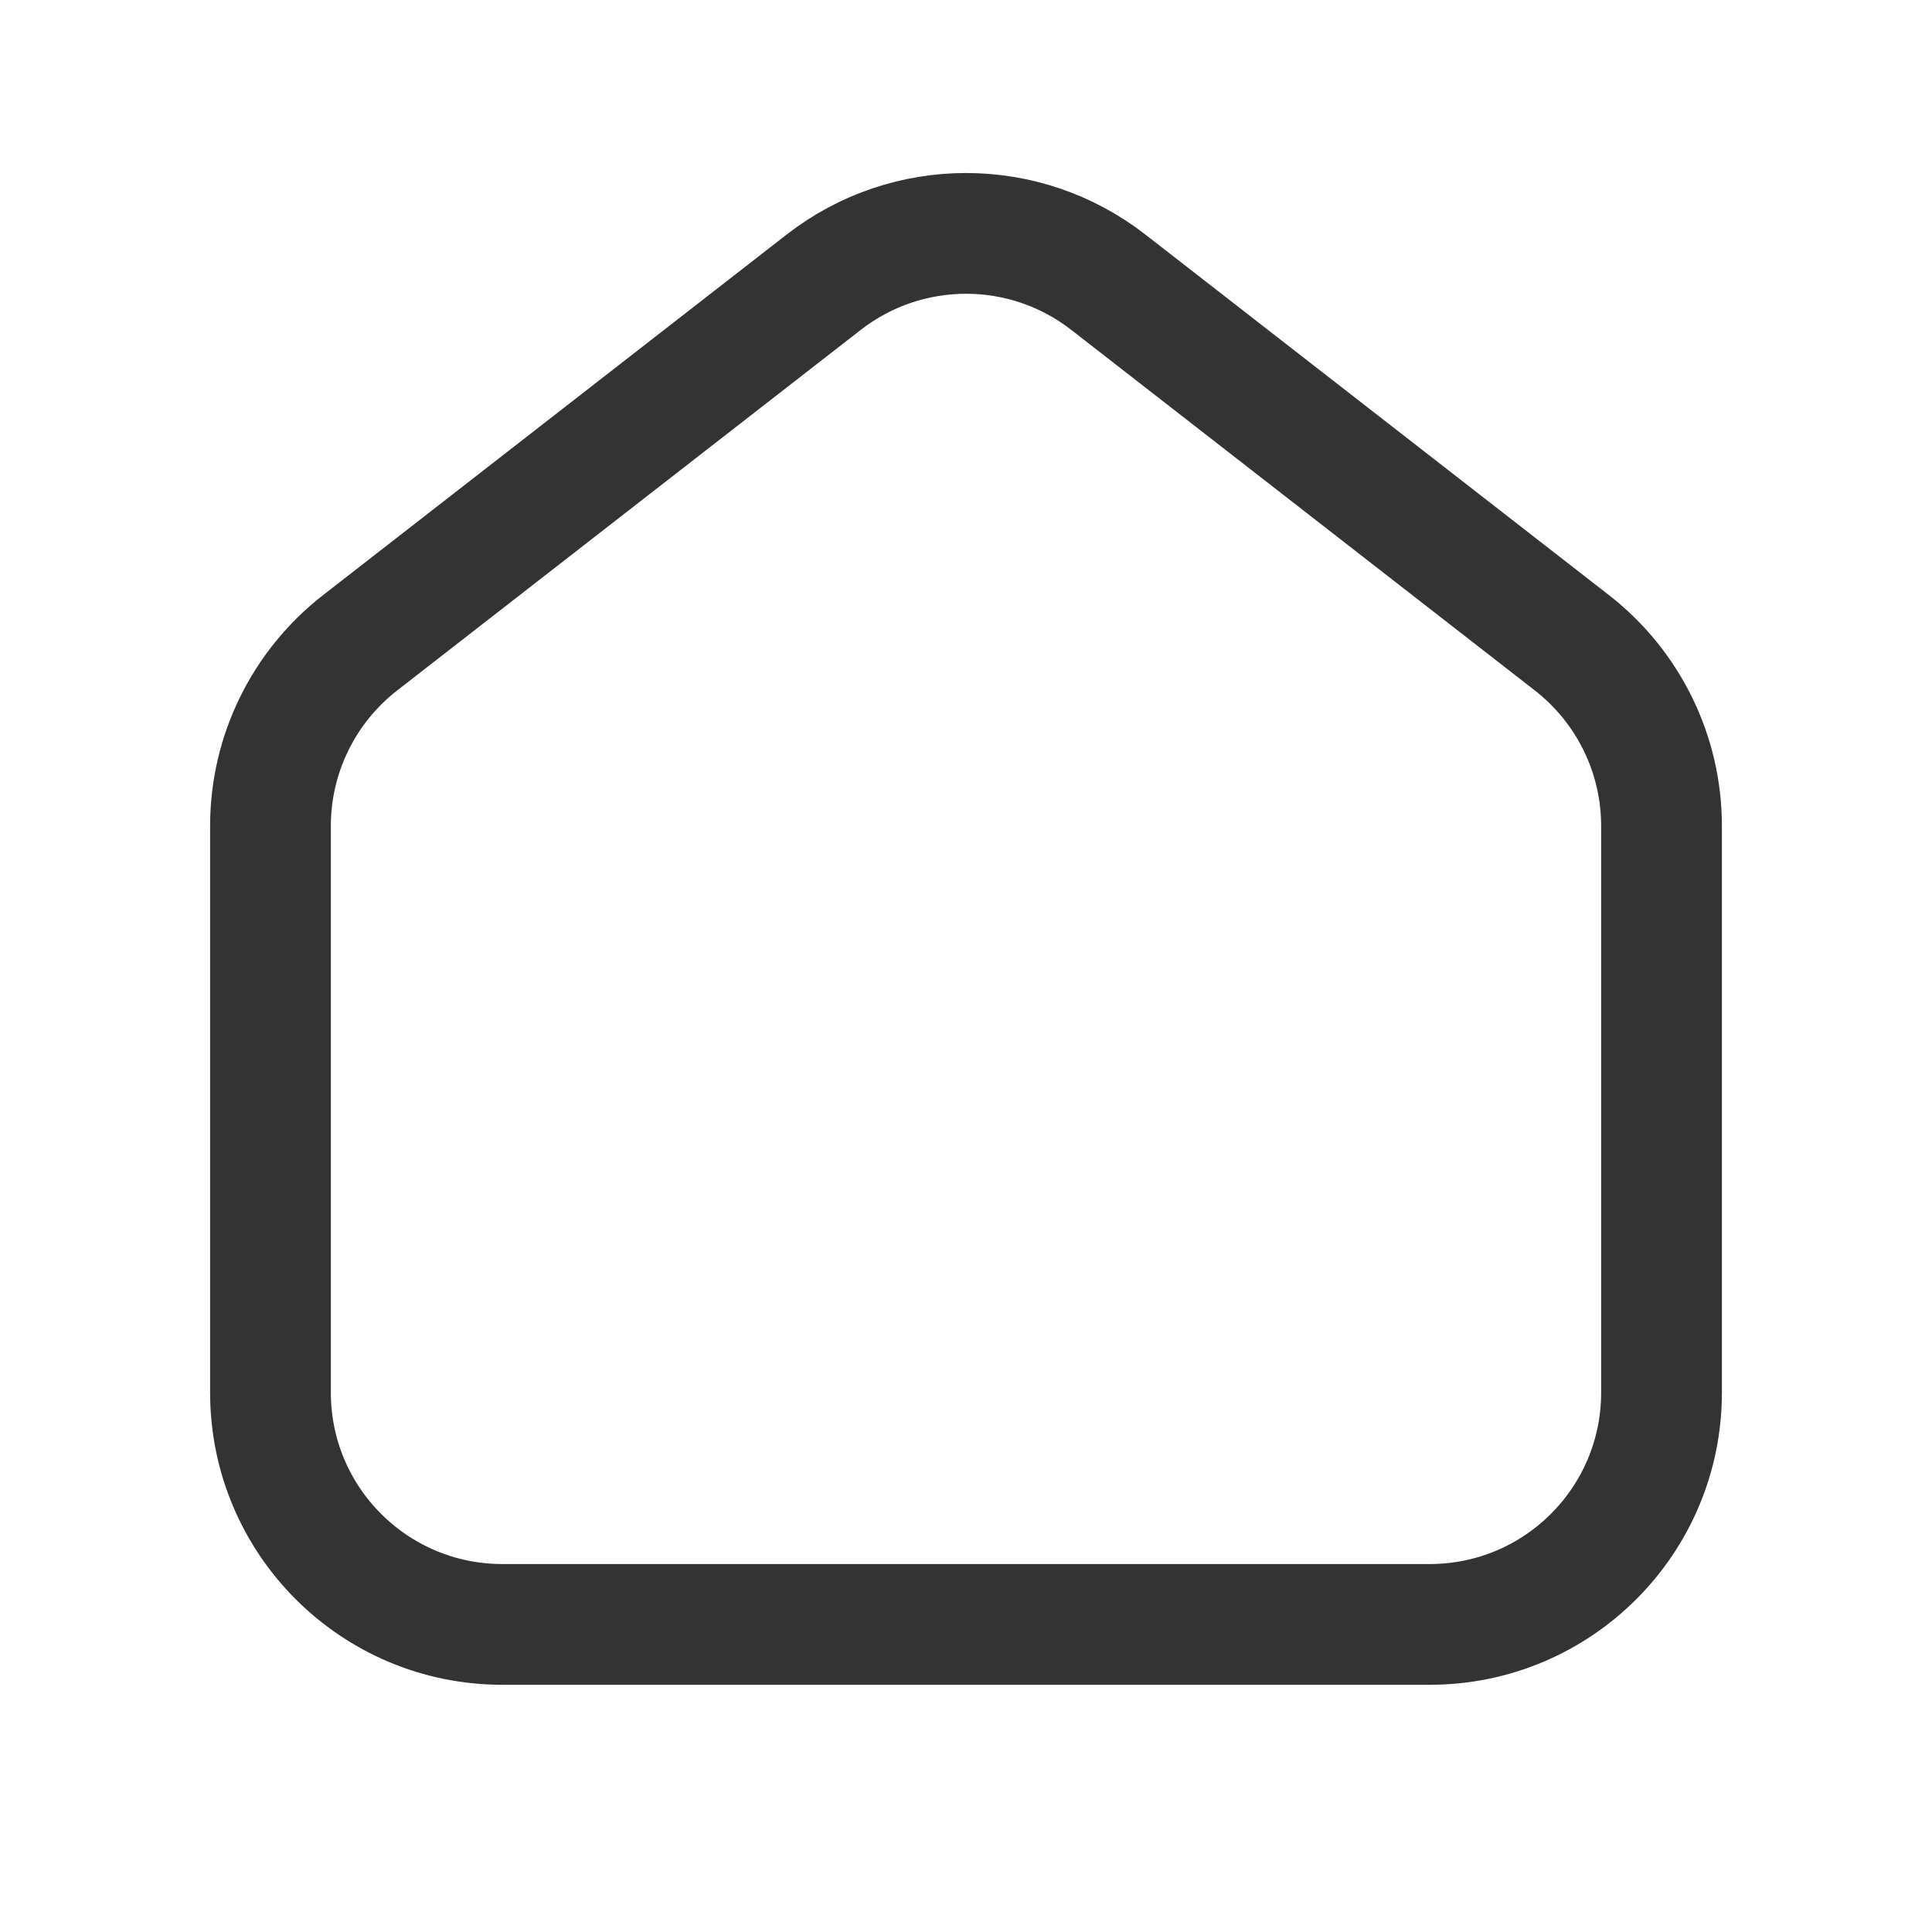 <svg width="24" height="24" viewBox="0 0 24 24" fill="none" xmlns="http://www.w3.org/2000/svg">
<path fill-rule="evenodd" clip-rule="evenodd" d="M19.528 7.986L13.768 3.506C12.729 2.697 11.272 2.697 10.232 3.506L4.472 7.986C3.77 8.533 3.36 9.372 3.36 10.259V17.299C3.36 18.89 4.649 20.179 6.24 20.179H17.76C19.351 20.179 20.64 18.89 20.64 17.299V10.259C20.64 9.372 20.23 8.533 19.528 7.986Z" stroke="#333333" stroke-width="1.5"/>
</svg>
